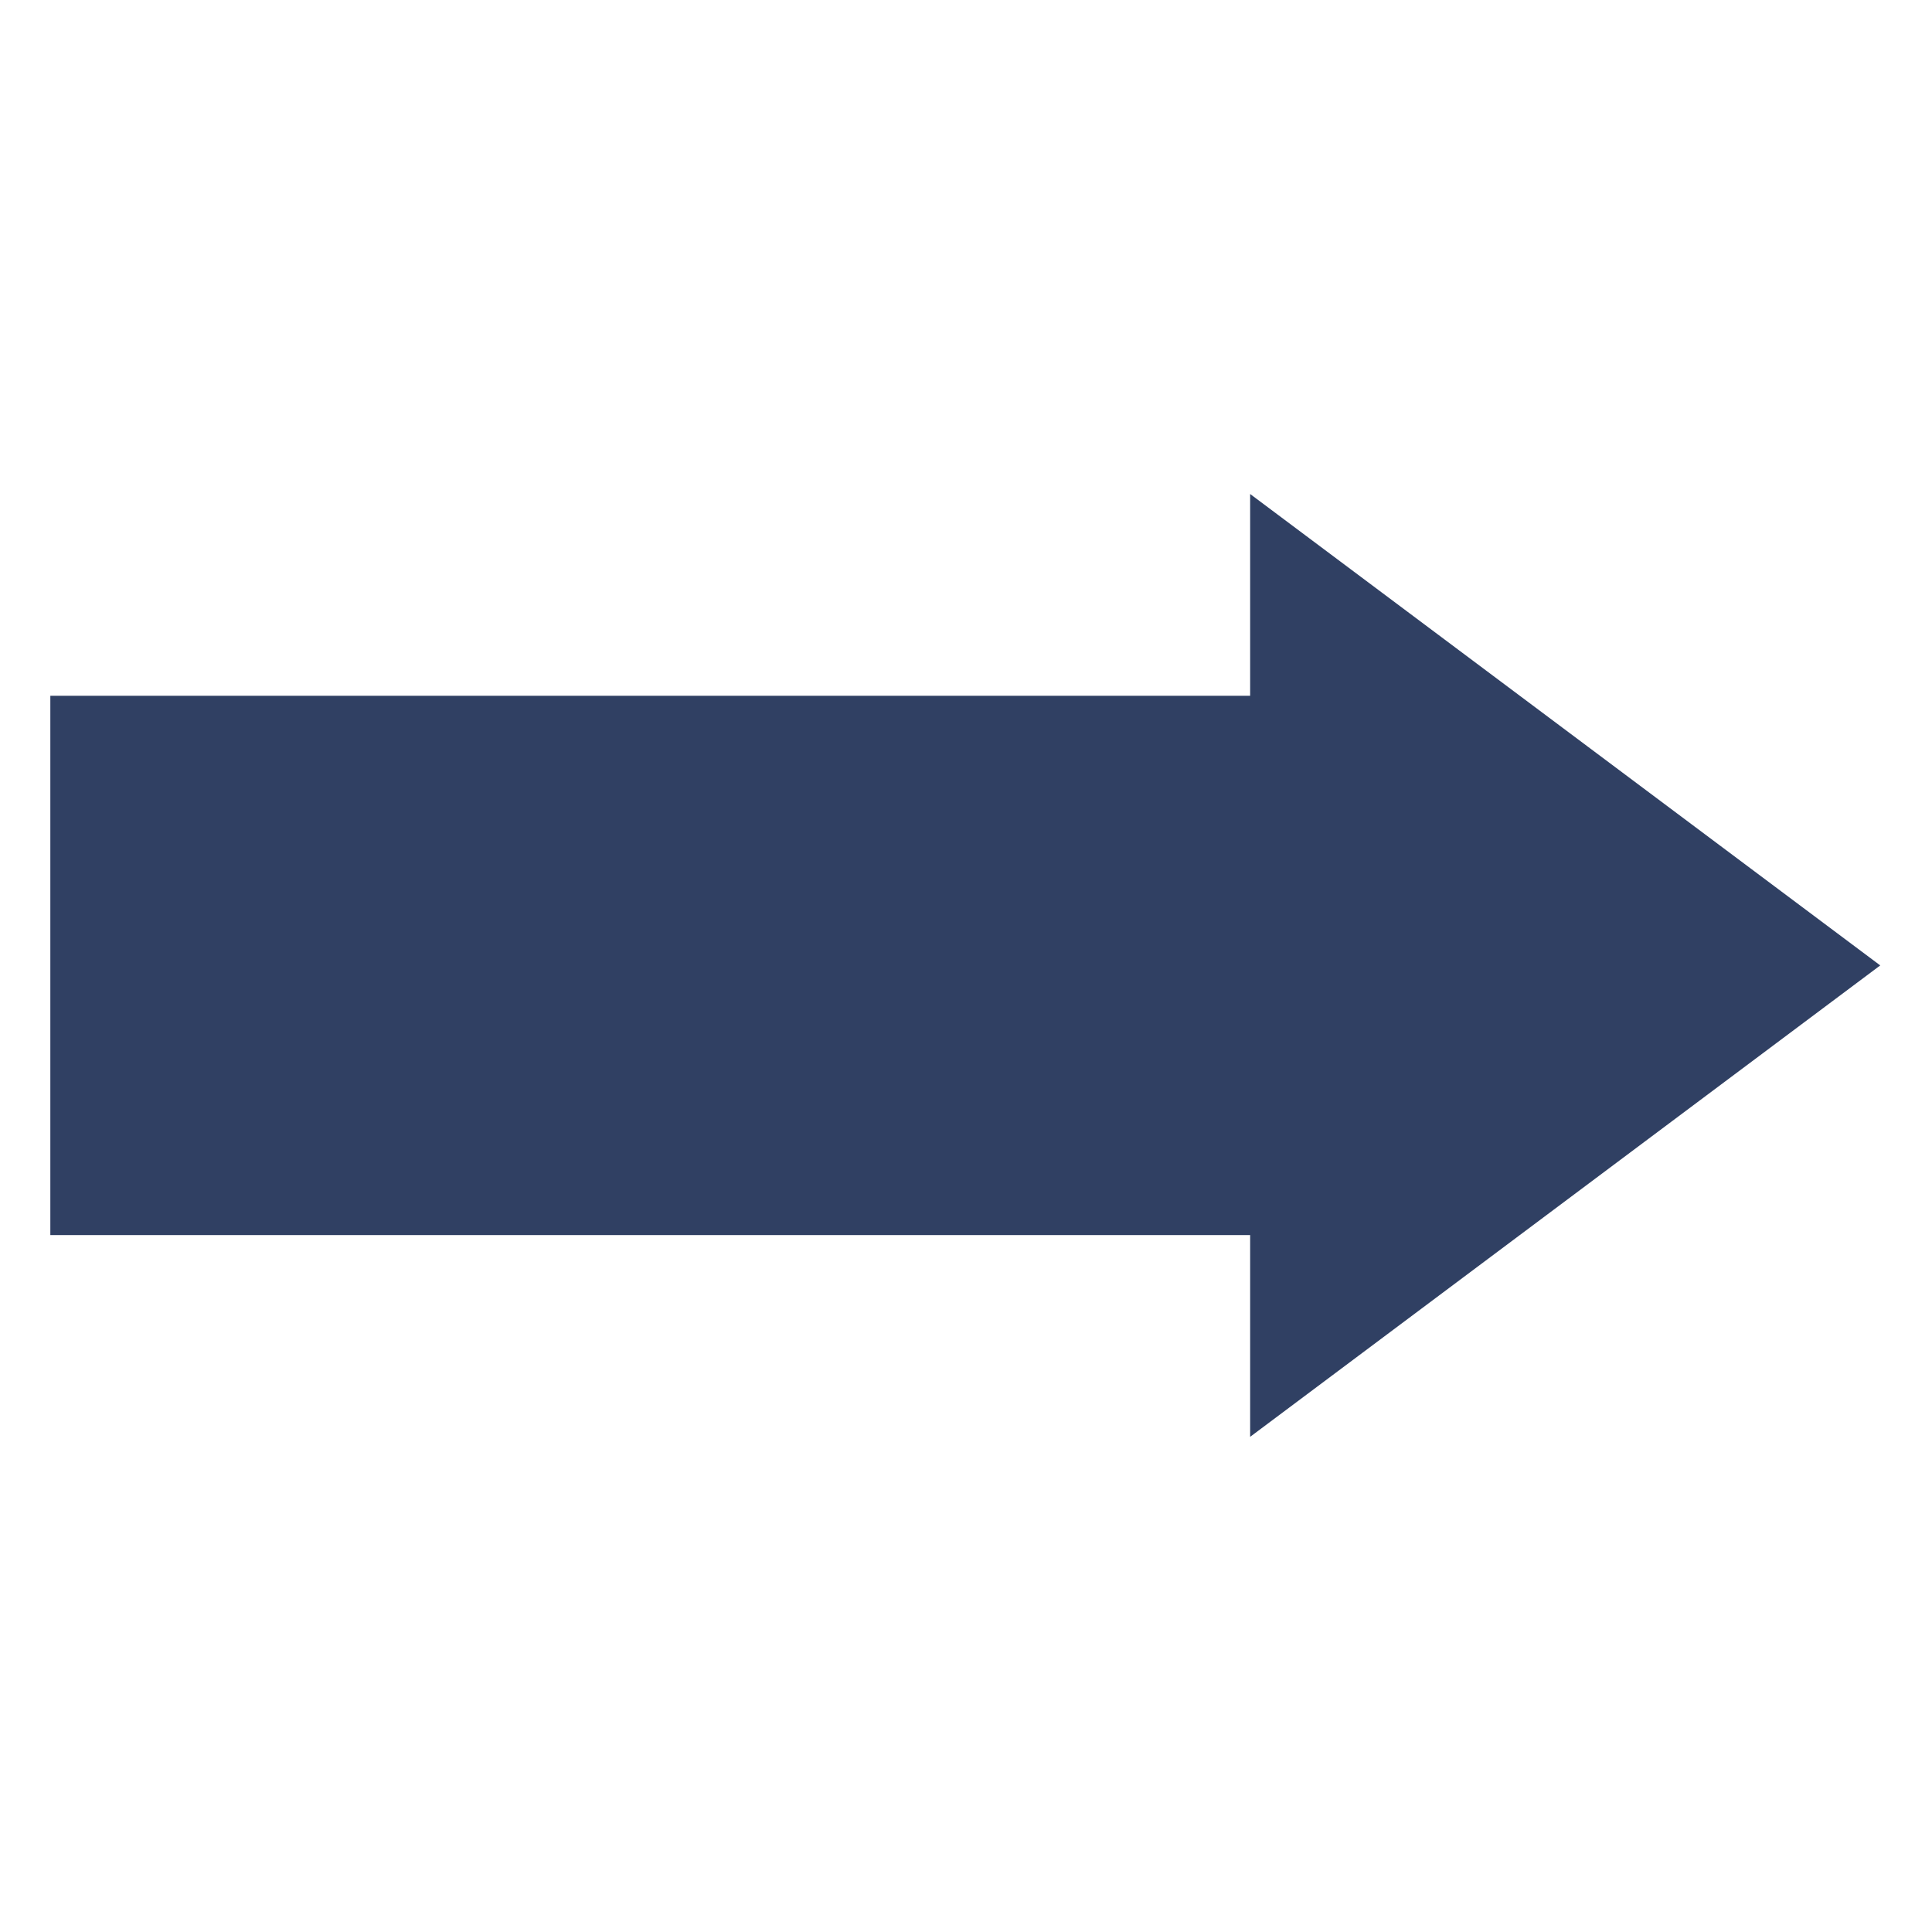 <svg xmlns="http://www.w3.org/2000/svg" xmlns:xlink="http://www.w3.org/1999/xlink" width="500" zoomAndPan="magnify" viewBox="0 0 375 375" height="500" preserveAspectRatio="xMidYMid meet" version="1.0"><defs><clipPath id="91a93334e6"><path d="M 9.613 95.887 L 365 95.887 L 365 278.887 L 9.613 278.887 Z M 9.613 95.887 " clip-rule="nonzero"/></clipPath></defs><g clip-path="url(#91a93334e6)"><path fill="#304063" d="M 242.652 278.887 L 242.652 239.727 L 9.77 239.727 L 9.77 135.051 L 242.652 135.051 L 242.652 95.887 L 364.953 187.387 Z M 242.652 278.887 " fill-opacity="1" fill-rule="nonzero"/></g></svg>